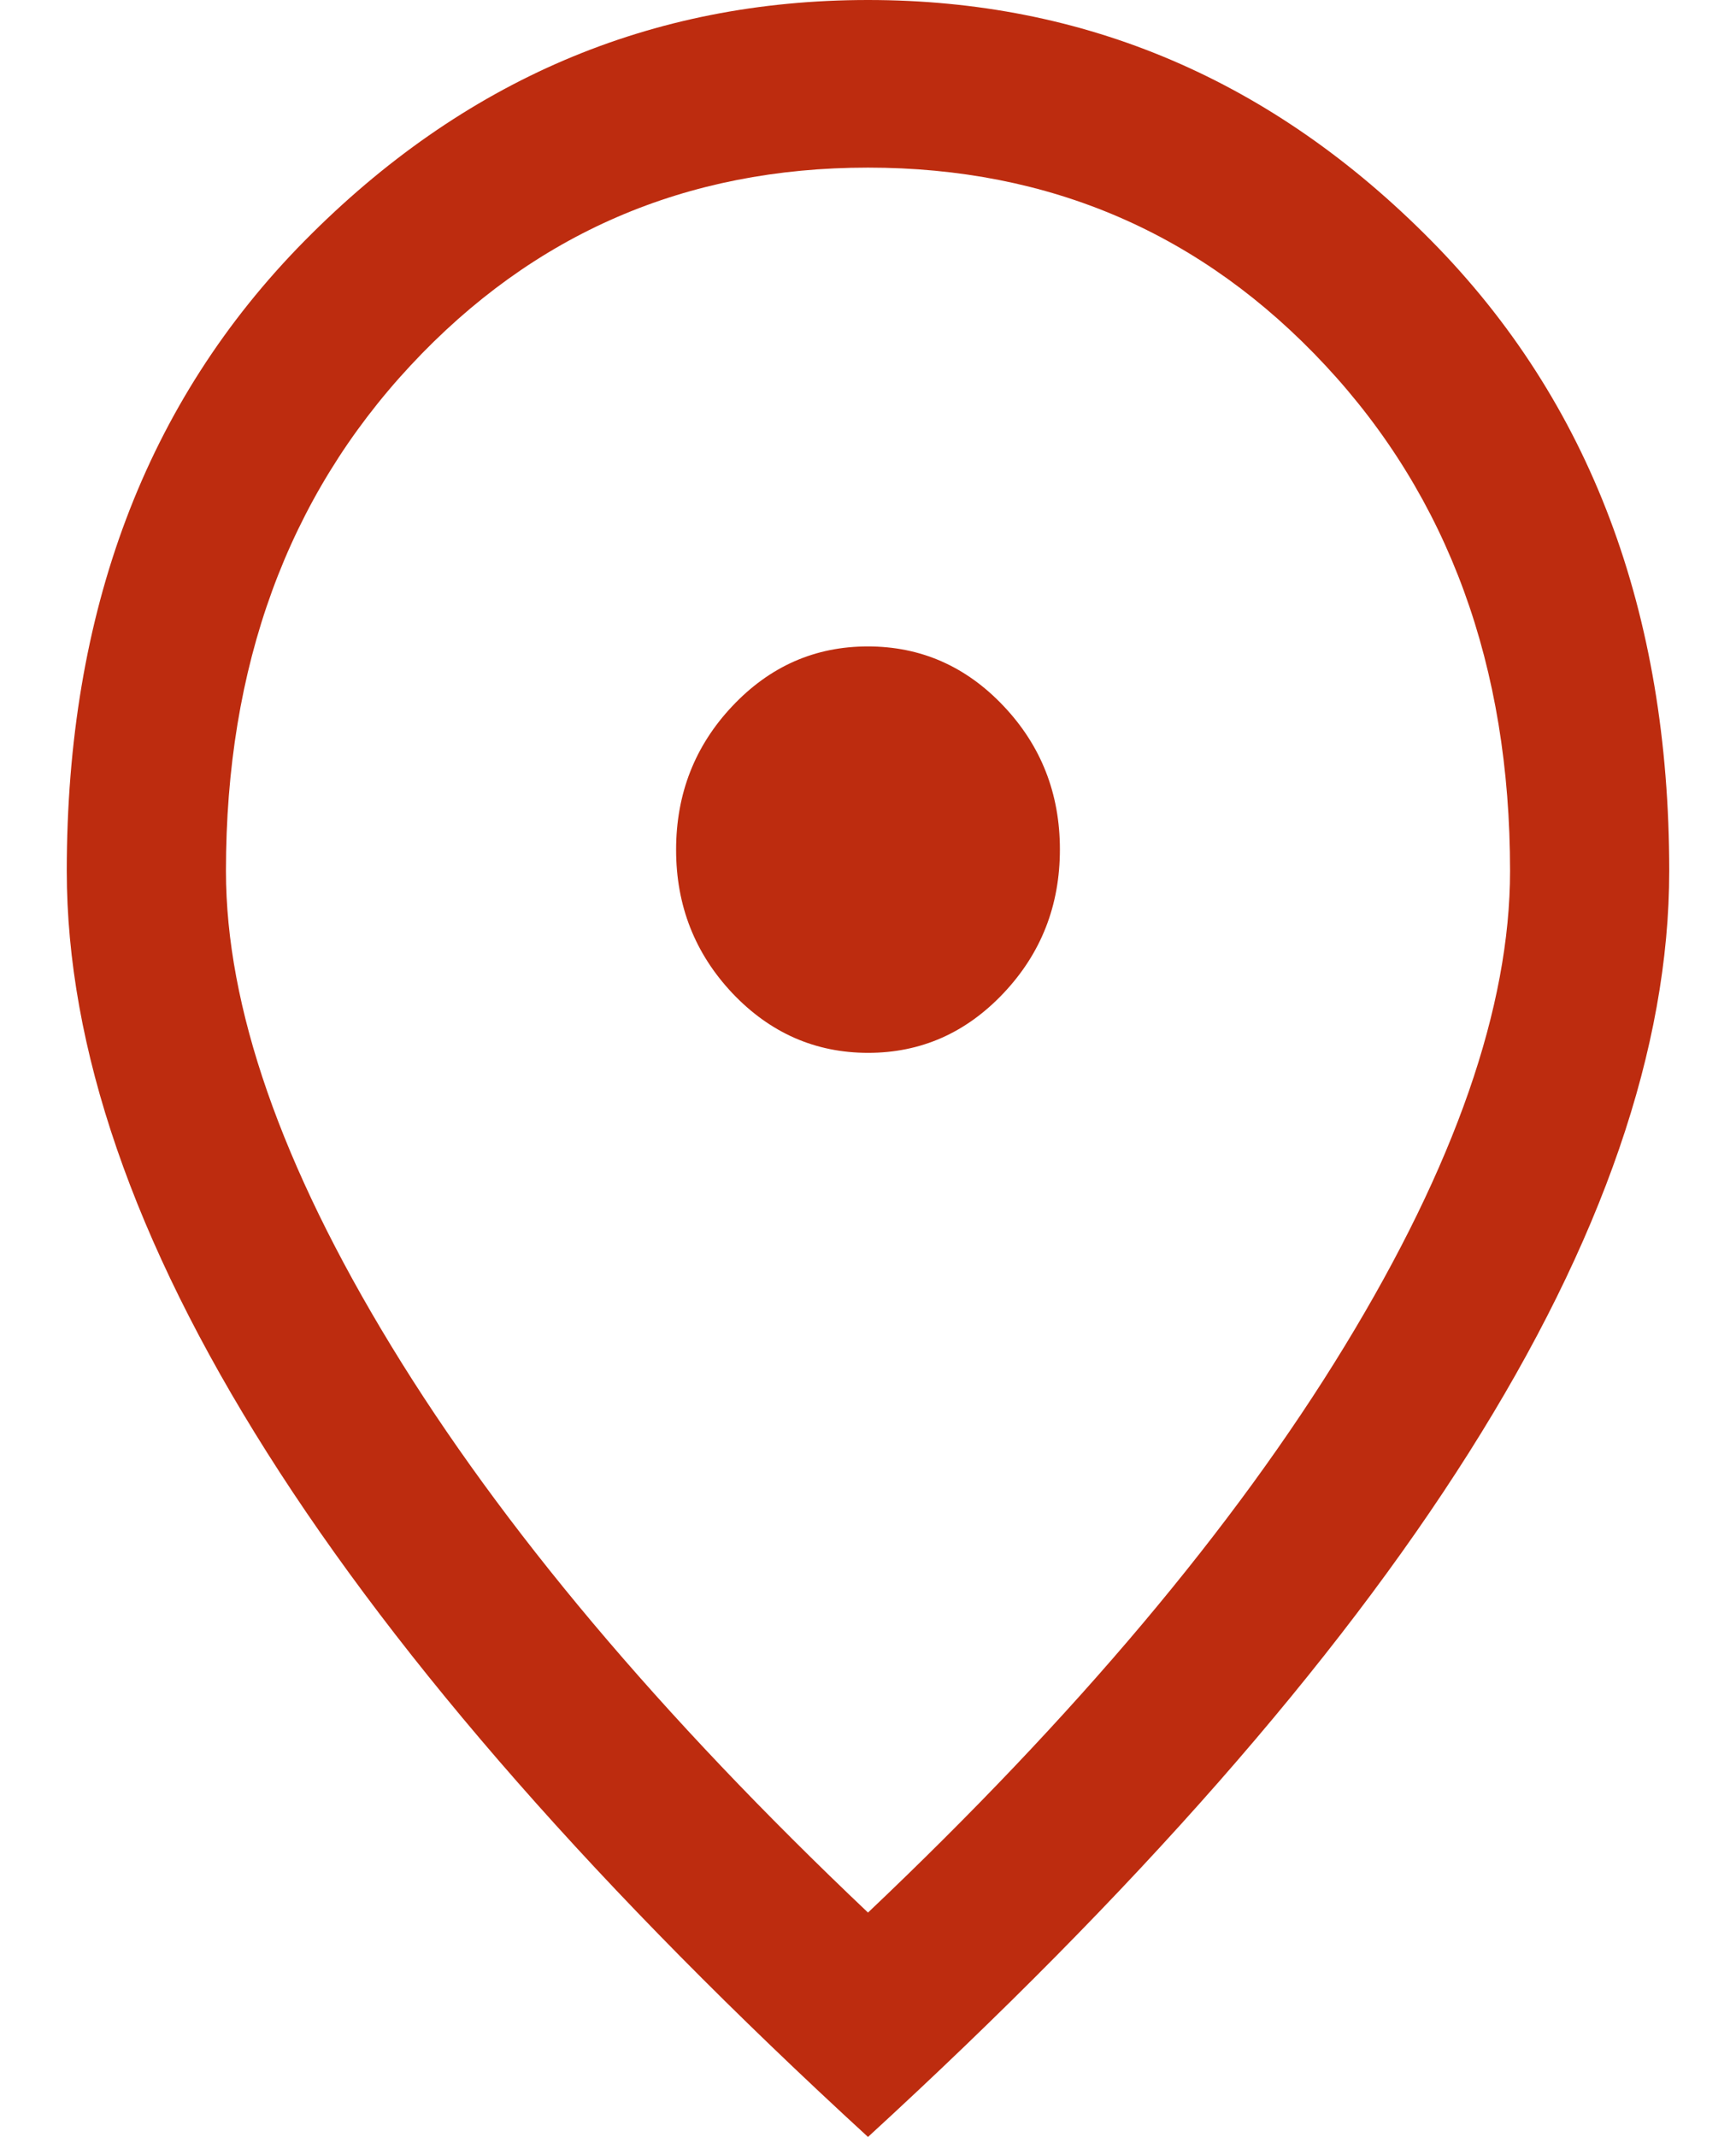 <svg width="13" height="16" viewBox="0 0 13 16" fill="none" xmlns="http://www.w3.org/2000/svg">
<path d="M6.501 7.883C6.897 7.883 7.235 7.733 7.516 7.435C7.797 7.137 7.937 6.779 7.937 6.36C7.937 5.941 7.796 5.583 7.515 5.286C7.233 4.988 6.894 4.84 6.499 4.84C6.103 4.84 5.765 4.989 5.484 5.287C5.203 5.585 5.063 5.944 5.063 6.363C5.063 6.781 5.204 7.139 5.485 7.437C5.767 7.734 6.106 7.883 6.501 7.883ZM6.5 14.32C8.055 12.846 9.245 11.432 10.07 10.078C10.895 8.725 11.308 7.539 11.308 6.521C11.308 4.987 10.847 3.726 9.926 2.737C9.006 1.749 7.864 1.255 6.5 1.255C5.136 1.255 3.994 1.749 3.074 2.737C2.153 3.726 1.692 4.987 1.692 6.521C1.692 7.539 2.105 8.725 2.93 10.078C3.755 11.432 4.945 12.846 6.5 14.32ZM6.5 16C4.499 14.165 2.999 12.456 2 10.876C1 9.295 0.5 7.843 0.5 6.521C0.5 4.579 1.093 3.007 2.28 1.804C3.467 0.601 4.873 0 6.5 0C8.127 0 9.533 0.601 10.72 1.804C11.907 3.007 12.5 4.579 12.5 6.521C12.5 7.843 12 9.295 11 10.876C10.001 12.456 8.501 14.165 6.5 16Z" fill="#BD2C0F"/>
</svg>

